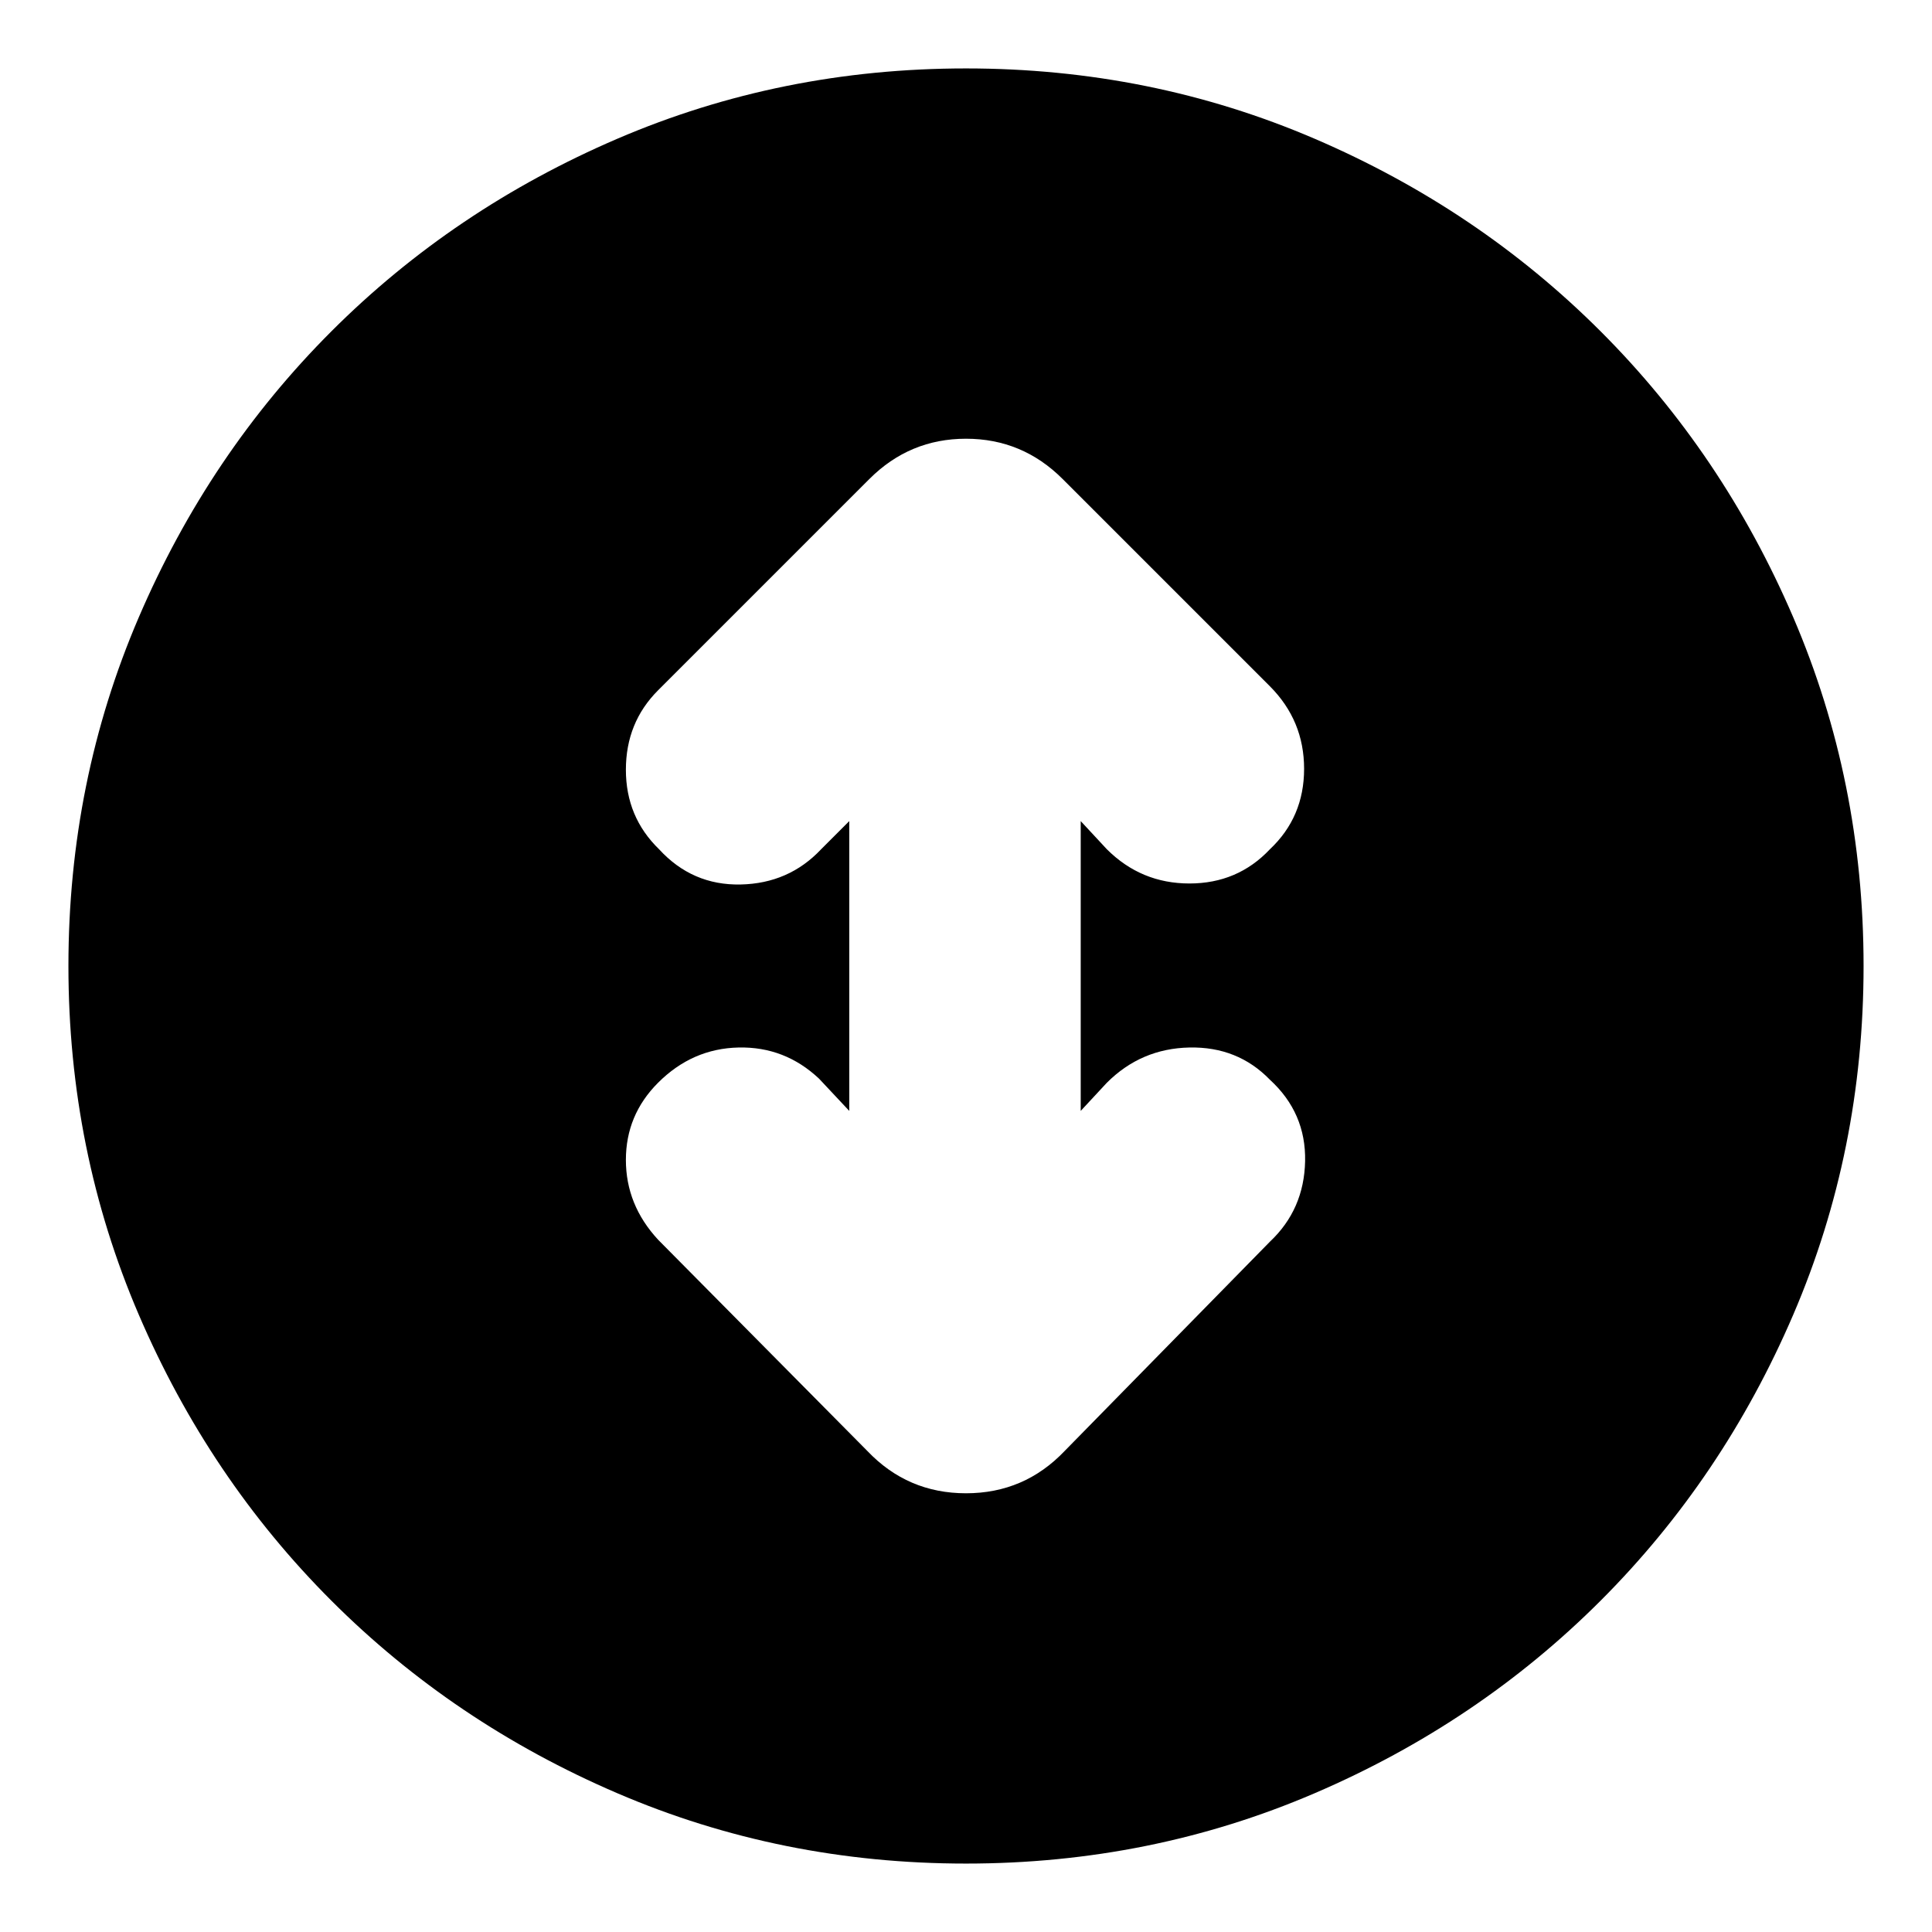 <svg xmlns="http://www.w3.org/2000/svg" height="24" viewBox="0 -960 960 960" width="24"><path d="M480-34q-91.85 0-173.2-34.93-81.35-34.92-142.15-95.72-60.8-60.8-95.72-142.15Q34-388.15 34-480t34.93-173.2q34.92-81.35 95.72-142.15 60.8-60.8 142.15-95.73Q388.15-926 480-926t173.2 34.92q81.35 34.93 142.15 95.73 60.8 60.8 95.73 142.15Q926-571.85 926-480t-34.92 173.2q-34.93 81.35-95.73 142.15-60.8 60.8-142.15 95.72Q571.85-34 480-34Zm-58-374-15-16q-17-16-40-15.5T327-422q-16 16-16 38.36 0 22.35 16 39.64l104 105q20 21 49 21t49-21l102-104q17-16 17.5-40T631-423.5q-16-16.5-40-16T550-422l-13 14v-144l13 14q17.04 17 41.02 17Q615-521 631-538q17-16 17-39.98 0-23.98-17-41.02L528-722q-20-20-48-20t-48 20L327-617q-16 16-16 39.5t16.5 39.5q16.5 18 40.5 17.5t40-17.5l14-14v144Z"/></svg>